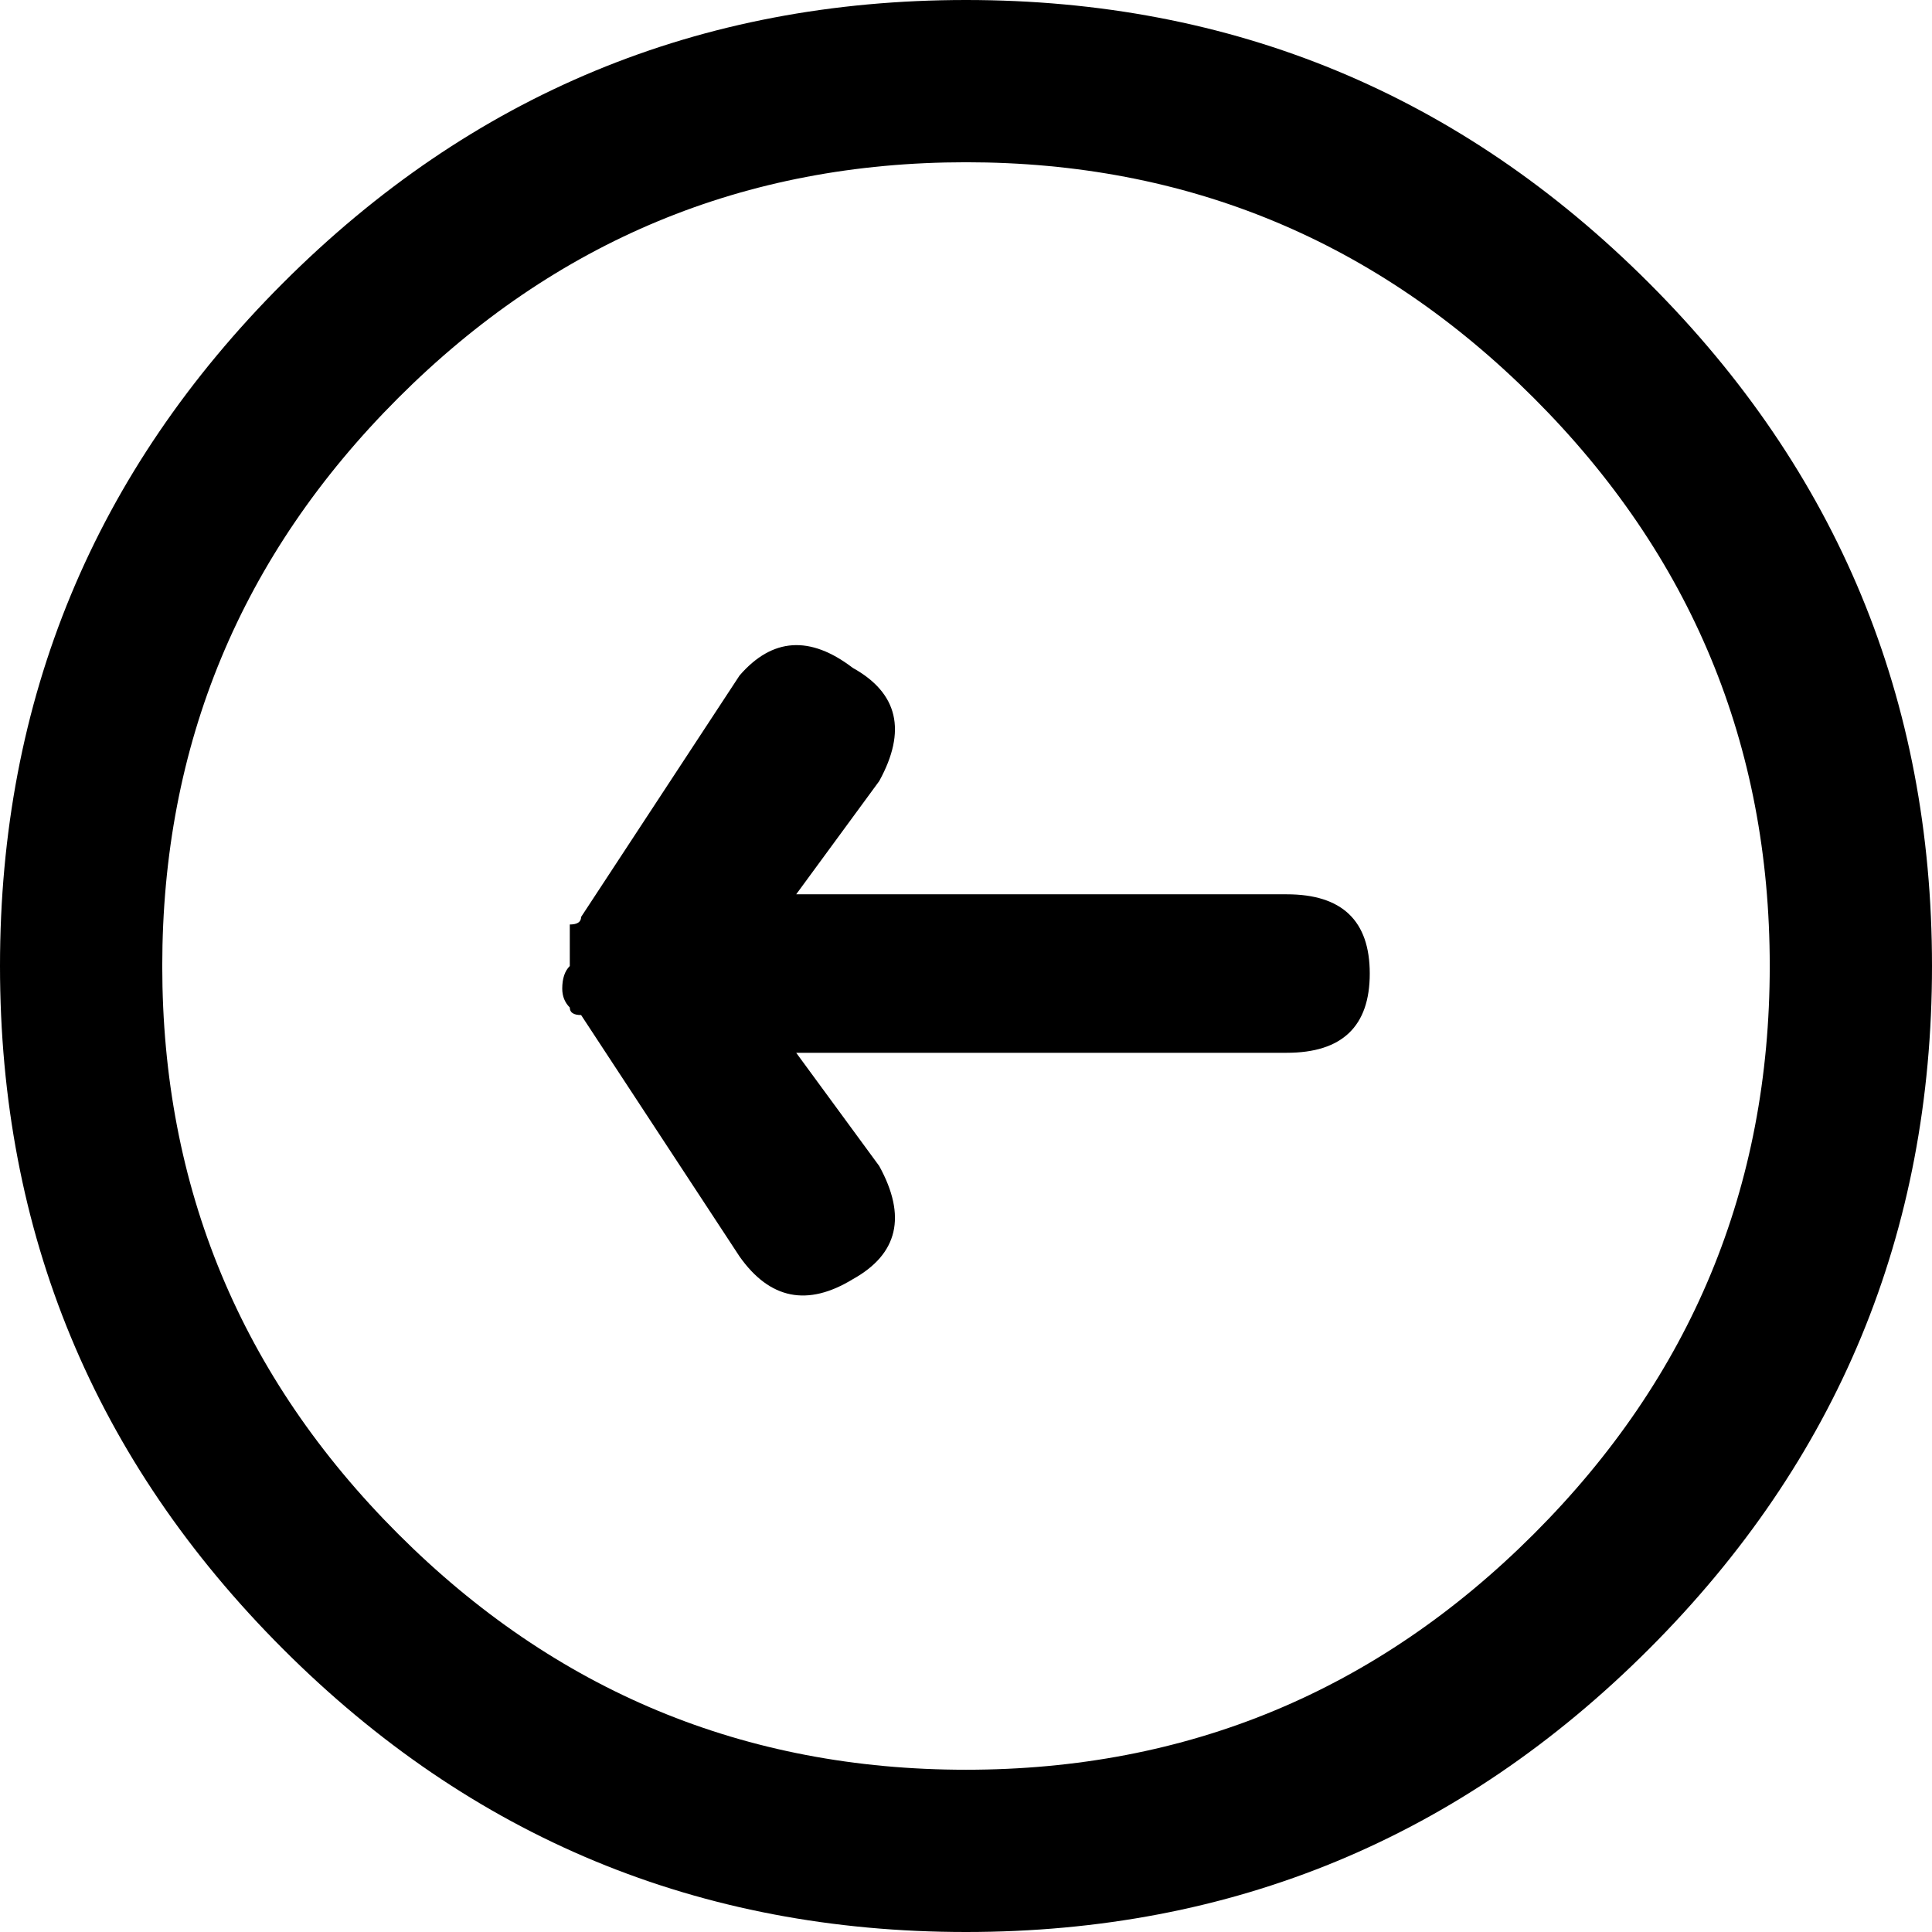 <svg xmlns="http://www.w3.org/2000/svg" xmlns:xlink="http://www.w3.org/1999/xlink" width="512" height="512" viewBox="0 0 512 512"><path fill="currentColor" d="M256 512q106 0 181-75t75-181t-75-181T256 0T75 75T0 256t75 181t181 75m0-469q88 0 150.5 62.5T469 256t-62.5 150.5T256 469t-150.5-62.5T43 256t62.5-150.5T256 43M149 262q3 0 0 0q0 3 2 5q0 2 3 2l42 64q12 17 30 6q18-10 7-30l-22-30h130q22 0 22-21t-22-21H211l22-30q11-20-7-30q-17-13-30 2l-42 64q0 2-3 2v11q-2 2-2 6"/></svg>